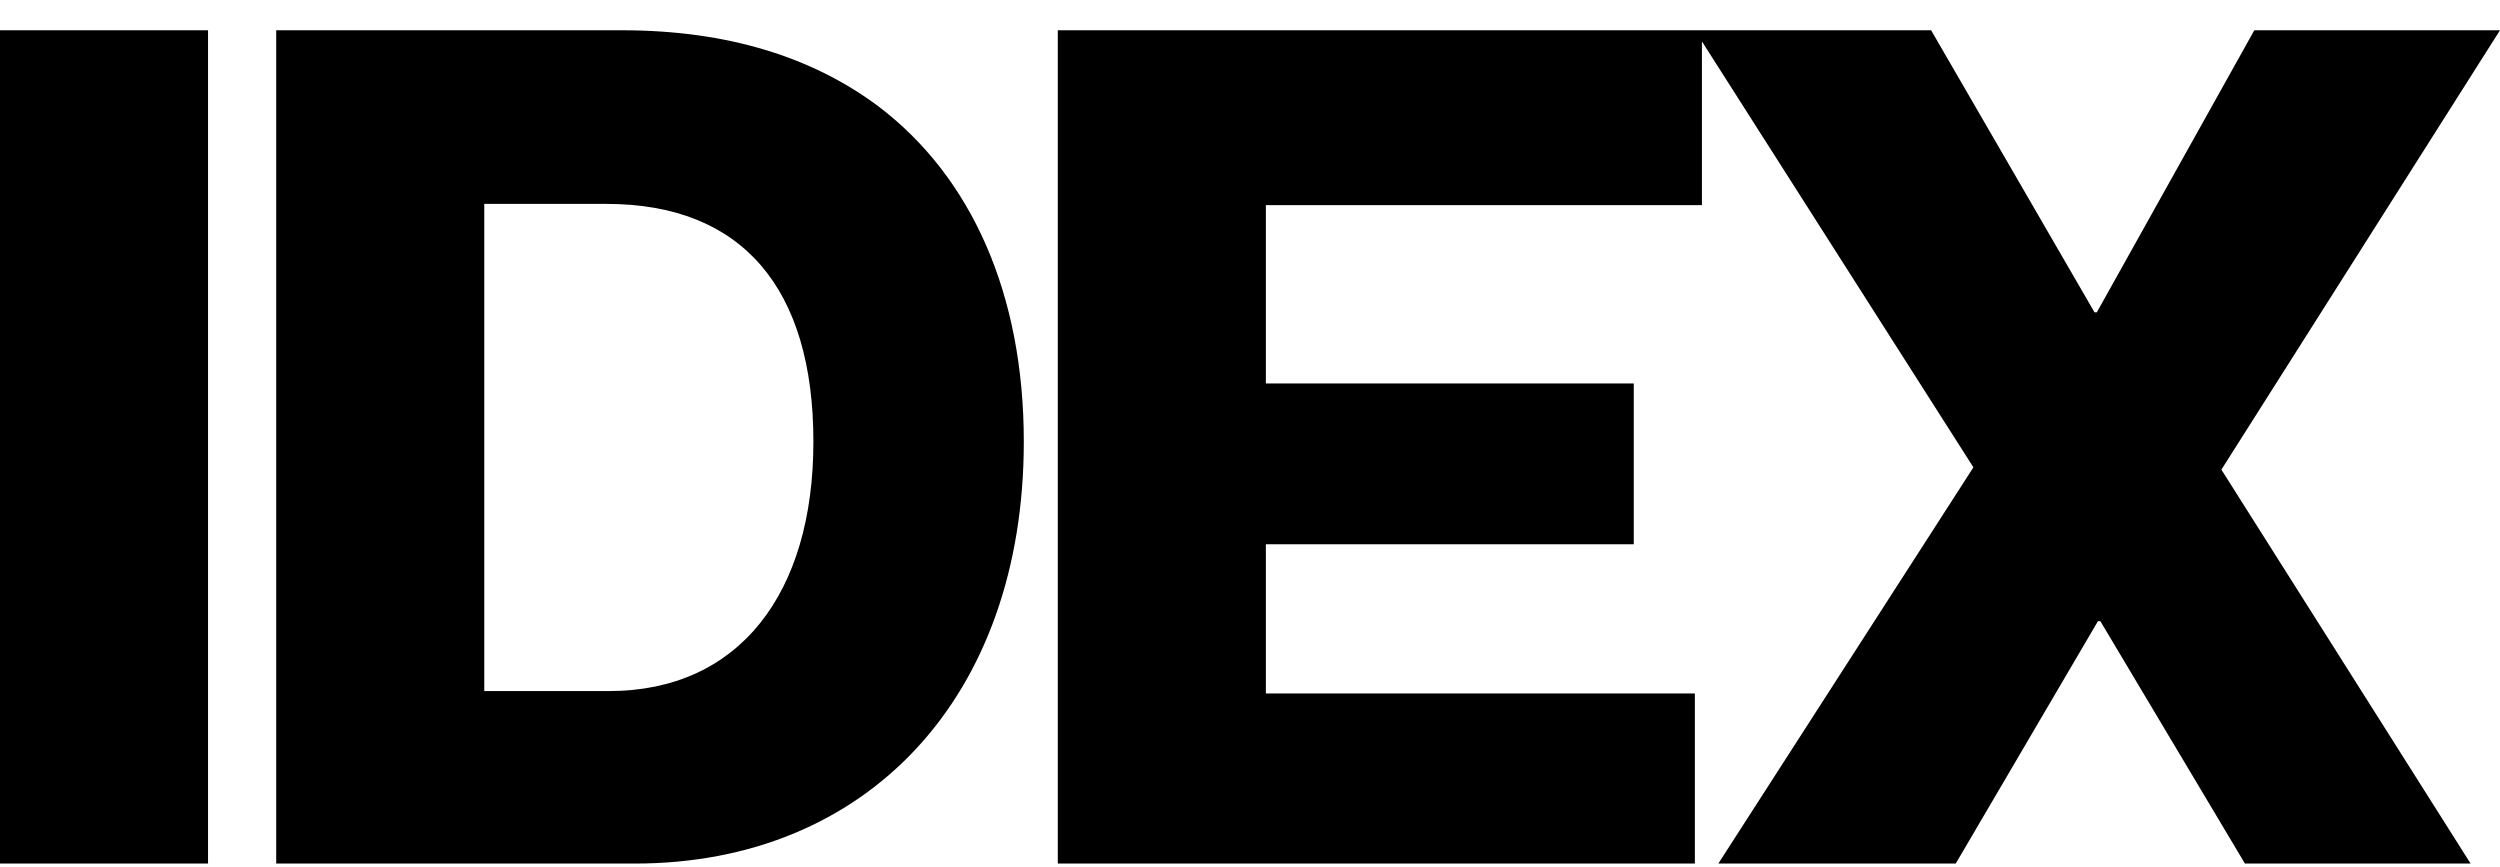 <svg width="75" height="26" viewBox="0 0 75 26" fill="none" xmlns="http://www.w3.org/2000/svg">
<path d="M0 25.907H6.241V0.907H0V25.907ZM66.642 14.089L74.118 25.907H67.348L63.01 18.634H62.939L58.672 25.907H51.55L59.202 14.02L51.058 1.243V6.154H37.976V11.503H49.013V16.328H37.976V20.804H50.846V25.907H31.734V0.907H57.933L62.835 9.369H62.905L67.63 0.907H75L66.642 14.089ZM30.714 13.25C30.714 8.845 29.162 5.314 26.34 3.181C24.366 1.712 21.826 0.908 18.654 0.908H8.286V25.907H19.041C26.023 25.907 30.714 20.907 30.714 13.25ZM24.402 13.25C24.402 17.795 22.18 20.732 18.266 20.732H14.528V6.117H18.195C22.285 6.117 24.402 8.67 24.402 13.25Z" fill="black"/>
</svg>
